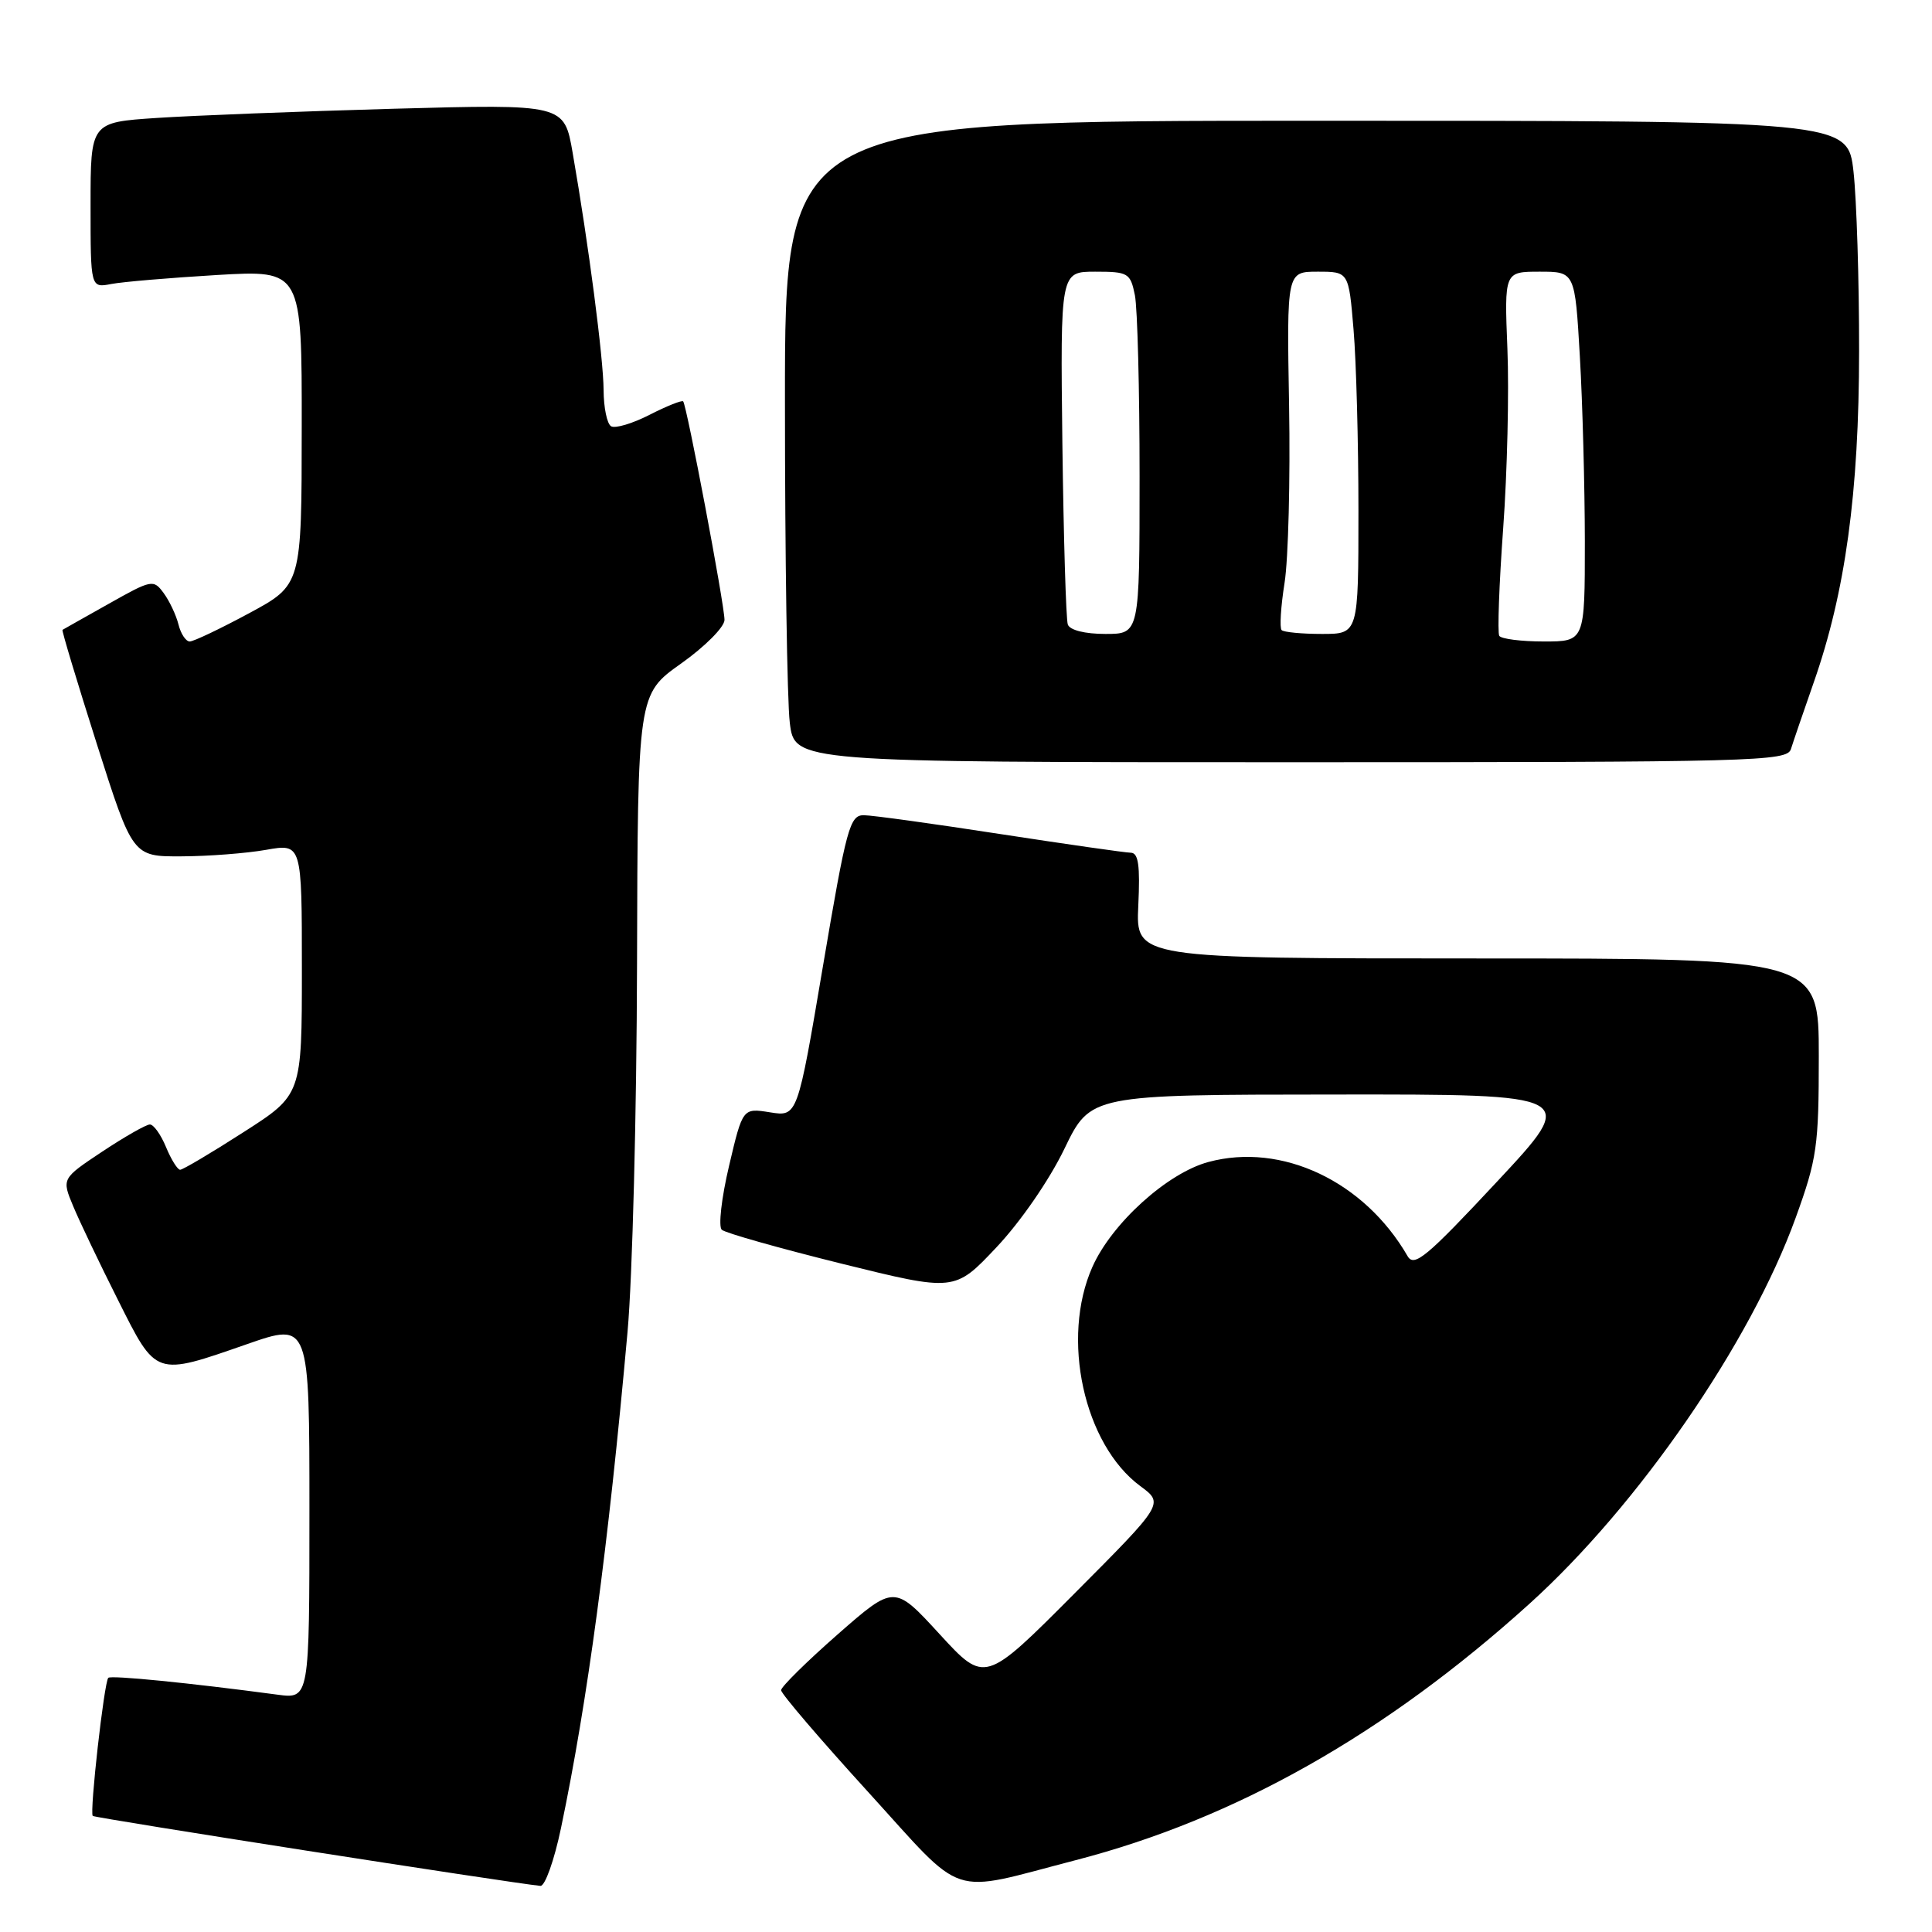 <?xml version="1.0" encoding="UTF-8" standalone="no"?>
<!DOCTYPE svg PUBLIC "-//W3C//DTD SVG 1.1//EN" "http://www.w3.org/Graphics/SVG/1.1/DTD/svg11.dtd" >
<svg xmlns="http://www.w3.org/2000/svg" xmlns:xlink="http://www.w3.org/1999/xlink" version="1.1" viewBox="0 0 256 256">
 <g >
 <path fill="currentColor"
d=" M 74.33 242.25 C 77.84 225.51 80.60 204.93 83.15 176.50 C 83.80 169.35 84.36 147.41 84.41 127.75 C 84.50 92.00 84.50 92.00 90.25 87.92 C 93.41 85.68 96.00 83.08 96.00 82.14 C 96.00 80.13 90.99 53.65 90.52 53.18 C 90.34 53.01 88.33 53.81 86.06 54.97 C 83.79 56.13 81.50 56.81 80.97 56.48 C 80.43 56.15 79.99 54.00 79.98 51.69 C 79.96 47.49 77.99 32.35 75.88 20.25 C 74.76 13.79 74.76 13.79 52.13 14.41 C 39.68 14.76 25.56 15.31 20.75 15.63 C 12.00 16.21 12.00 16.21 12.00 27.19 C 12.00 38.16 12.00 38.16 14.75 37.63 C 16.26 37.34 22.56 36.81 28.75 36.44 C 40.00 35.78 40.00 35.78 39.98 56.64 C 39.97 77.50 39.97 77.50 33.02 81.25 C 29.20 83.31 25.65 85.00 25.14 85.00 C 24.63 85.00 23.96 83.99 23.65 82.75 C 23.34 81.51 22.46 79.64 21.69 78.59 C 20.34 76.75 20.11 76.79 14.40 80.01 C 11.15 81.83 8.40 83.39 8.28 83.46 C 8.16 83.54 10.21 90.33 12.82 98.55 C 17.58 113.50 17.58 113.50 24.04 113.47 C 27.59 113.46 32.64 113.07 35.25 112.61 C 40.00 111.77 40.00 111.77 40.00 128.42 C 40.00 145.07 40.00 145.07 32.25 150.03 C 27.99 152.77 24.22 155.00 23.87 155.00 C 23.53 155.00 22.68 153.65 22.00 152.00 C 21.32 150.35 20.36 149.00 19.86 149.00 C 19.37 149.00 16.54 150.61 13.57 152.58 C 8.17 156.17 8.17 156.17 9.70 159.83 C 10.54 161.85 13.21 167.44 15.63 172.25 C 20.75 182.46 20.49 182.37 32.75 178.10 C 41.00 175.23 41.00 175.23 41.00 200.18 C 41.00 225.12 41.00 225.12 36.75 224.55 C 25.10 222.99 14.71 221.96 14.35 222.32 C 13.80 222.87 11.85 240.19 12.29 240.62 C 12.57 240.90 67.52 249.48 71.61 249.89 C 72.21 249.95 73.44 246.51 74.33 242.25 Z  M 142.50 246.49 C 163.69 241.01 183.57 229.77 202.68 212.49 C 217.10 199.45 231.95 177.92 237.94 161.35 C 240.76 153.56 241.00 151.88 241.00 139.95 C 241.00 127.00 241.00 127.00 195.75 127.00 C 150.50 127.00 150.50 127.00 150.83 120.00 C 151.08 114.68 150.85 113.00 149.83 112.99 C 149.10 112.98 141.30 111.86 132.50 110.51 C 123.70 109.15 115.59 108.03 114.47 108.02 C 112.60 108.00 112.16 109.64 109.05 127.99 C 105.67 147.97 105.67 147.97 102.04 147.39 C 98.41 146.81 98.41 146.81 96.60 154.50 C 95.60 158.73 95.17 162.53 95.64 162.95 C 96.11 163.38 103.25 165.39 111.50 167.44 C 126.50 171.15 126.50 171.15 132.04 165.27 C 135.23 161.89 139.05 156.35 141.04 152.22 C 144.50 145.05 144.50 145.05 176.84 145.03 C 209.17 145.00 209.17 145.00 198.35 156.59 C 189.02 166.59 187.38 167.95 186.51 166.44 C 180.78 156.52 169.83 151.35 160.12 153.97 C 154.68 155.43 147.32 162.09 144.75 167.87 C 140.54 177.32 143.61 191.38 151.09 196.91 C 154.24 199.23 154.24 199.23 142.37 211.15 C 130.50 223.07 130.50 223.07 124.50 216.53 C 118.50 209.99 118.50 209.99 111.00 216.56 C 106.88 220.18 103.50 223.51 103.50 223.96 C 103.50 224.42 108.67 230.46 114.99 237.40 C 128.11 251.81 125.42 250.92 142.50 246.49 Z  M 237.31 99.25 C 237.61 98.29 238.96 94.34 240.31 90.48 C 244.52 78.49 246.33 65.30 246.34 46.50 C 246.35 37.15 246.01 26.46 245.60 22.75 C 244.84 16.00 244.84 16.00 174.42 16.00 C 104.00 16.00 104.00 16.00 104.01 53.25 C 104.01 73.74 104.30 92.86 104.65 95.75 C 105.28 101.00 105.28 101.00 171.02 101.00 C 232.76 101.00 236.80 100.89 237.31 99.25 Z  M 198.66 84.25 C 198.41 83.84 198.64 77.42 199.18 70.00 C 199.72 62.58 199.97 51.89 199.74 46.25 C 199.33 36.00 199.33 36.00 204.01 36.00 C 208.69 36.00 208.69 36.00 209.34 47.25 C 209.70 53.44 209.99 64.46 210.00 71.75 C 210.00 85.00 210.00 85.00 204.56 85.00 C 201.57 85.00 198.91 84.66 198.66 84.25 Z  M 141.49 82.75 C 141.25 82.06 140.93 71.26 140.77 58.75 C 140.50 36.00 140.50 36.00 145.12 36.00 C 149.50 36.00 149.78 36.17 150.38 39.12 C 150.72 40.84 151.00 51.64 151.00 63.12 C 151.00 84.00 151.00 84.00 146.47 84.00 C 143.75 84.00 141.76 83.50 141.49 82.75 Z  M 169.82 83.49 C 169.54 83.20 169.71 80.39 170.21 77.24 C 170.71 74.08 170.98 63.51 170.81 53.75 C 170.50 36.00 170.50 36.00 174.60 36.00 C 178.71 36.00 178.71 36.00 179.35 43.65 C 179.71 47.86 180.00 58.66 180.00 67.65 C 180.00 84.00 180.00 84.00 175.17 84.00 C 172.51 84.00 170.10 83.77 169.82 83.49 Z "/>
</g>
</svg>